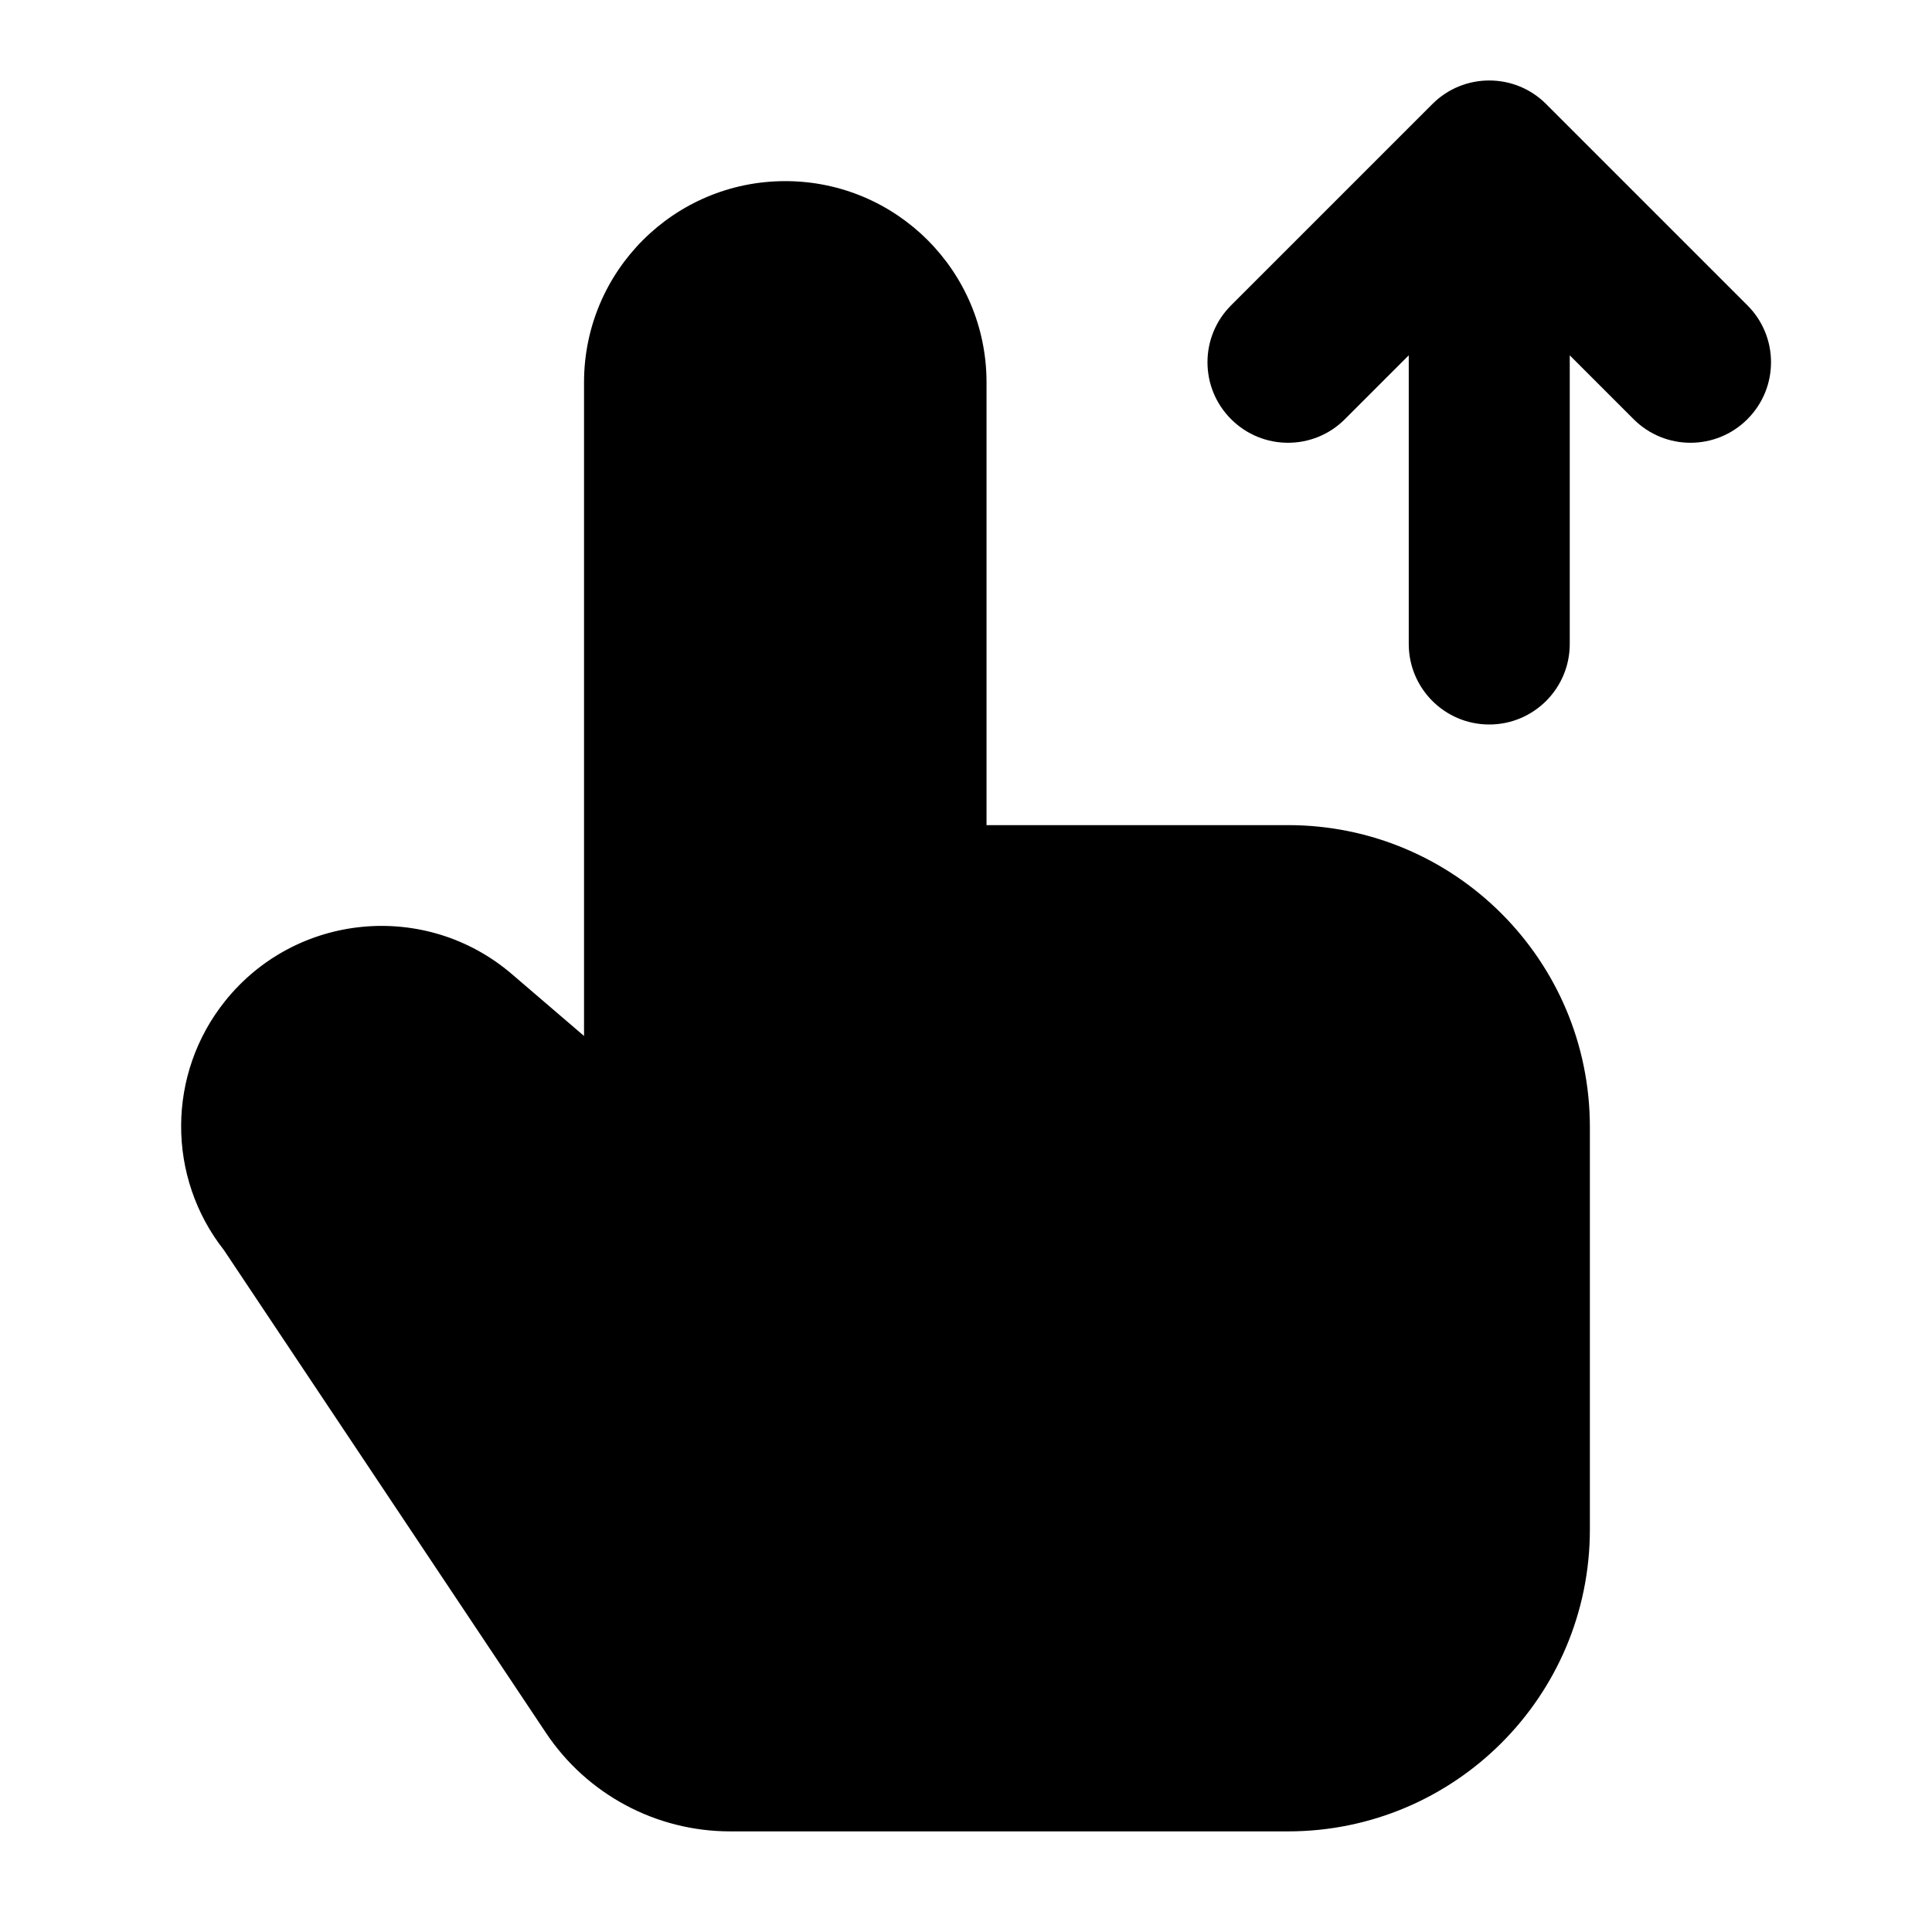 <svg width="24" height="24" viewBox="0 0 24 24" xmlns="http://www.w3.org/2000/svg">
    <path fill-rule="evenodd" clip-rule="evenodd" d="M17.793 1.293C18.183 0.902 18.817 0.902 19.207 1.293L21.707 3.793C22.098 4.183 22.098 4.817 21.707 5.207C21.317 5.598 20.683 5.598 20.293 5.207L19.5 4.414V8C19.5 8.552 19.052 9 18.5 9C17.948 9 17.5 8.552 17.5 8V4.414L16.707 5.207C16.317 5.598 15.683 5.598 15.293 5.207C14.902 4.817 14.902 4.183 15.293 3.793L17.793 1.293Z"/>
    <path fill-rule="evenodd" clip-rule="evenodd" d="M7.255 4.75C7.255 3.369 8.374 2.25 9.755 2.25C11.136 2.25 12.255 3.369 12.255 4.75V10.25H16C18.071 10.25 19.75 11.929 19.75 14V19C19.75 21.071 18.071 22.75 16 22.75H9.07C8.151 22.75 7.292 22.291 6.782 21.526L2.783 15.531C2.069 14.624 2.072 13.341 2.795 12.437C3.675 11.337 5.29 11.185 6.359 12.101L7.255 12.869V4.75Z"/>
</svg>
